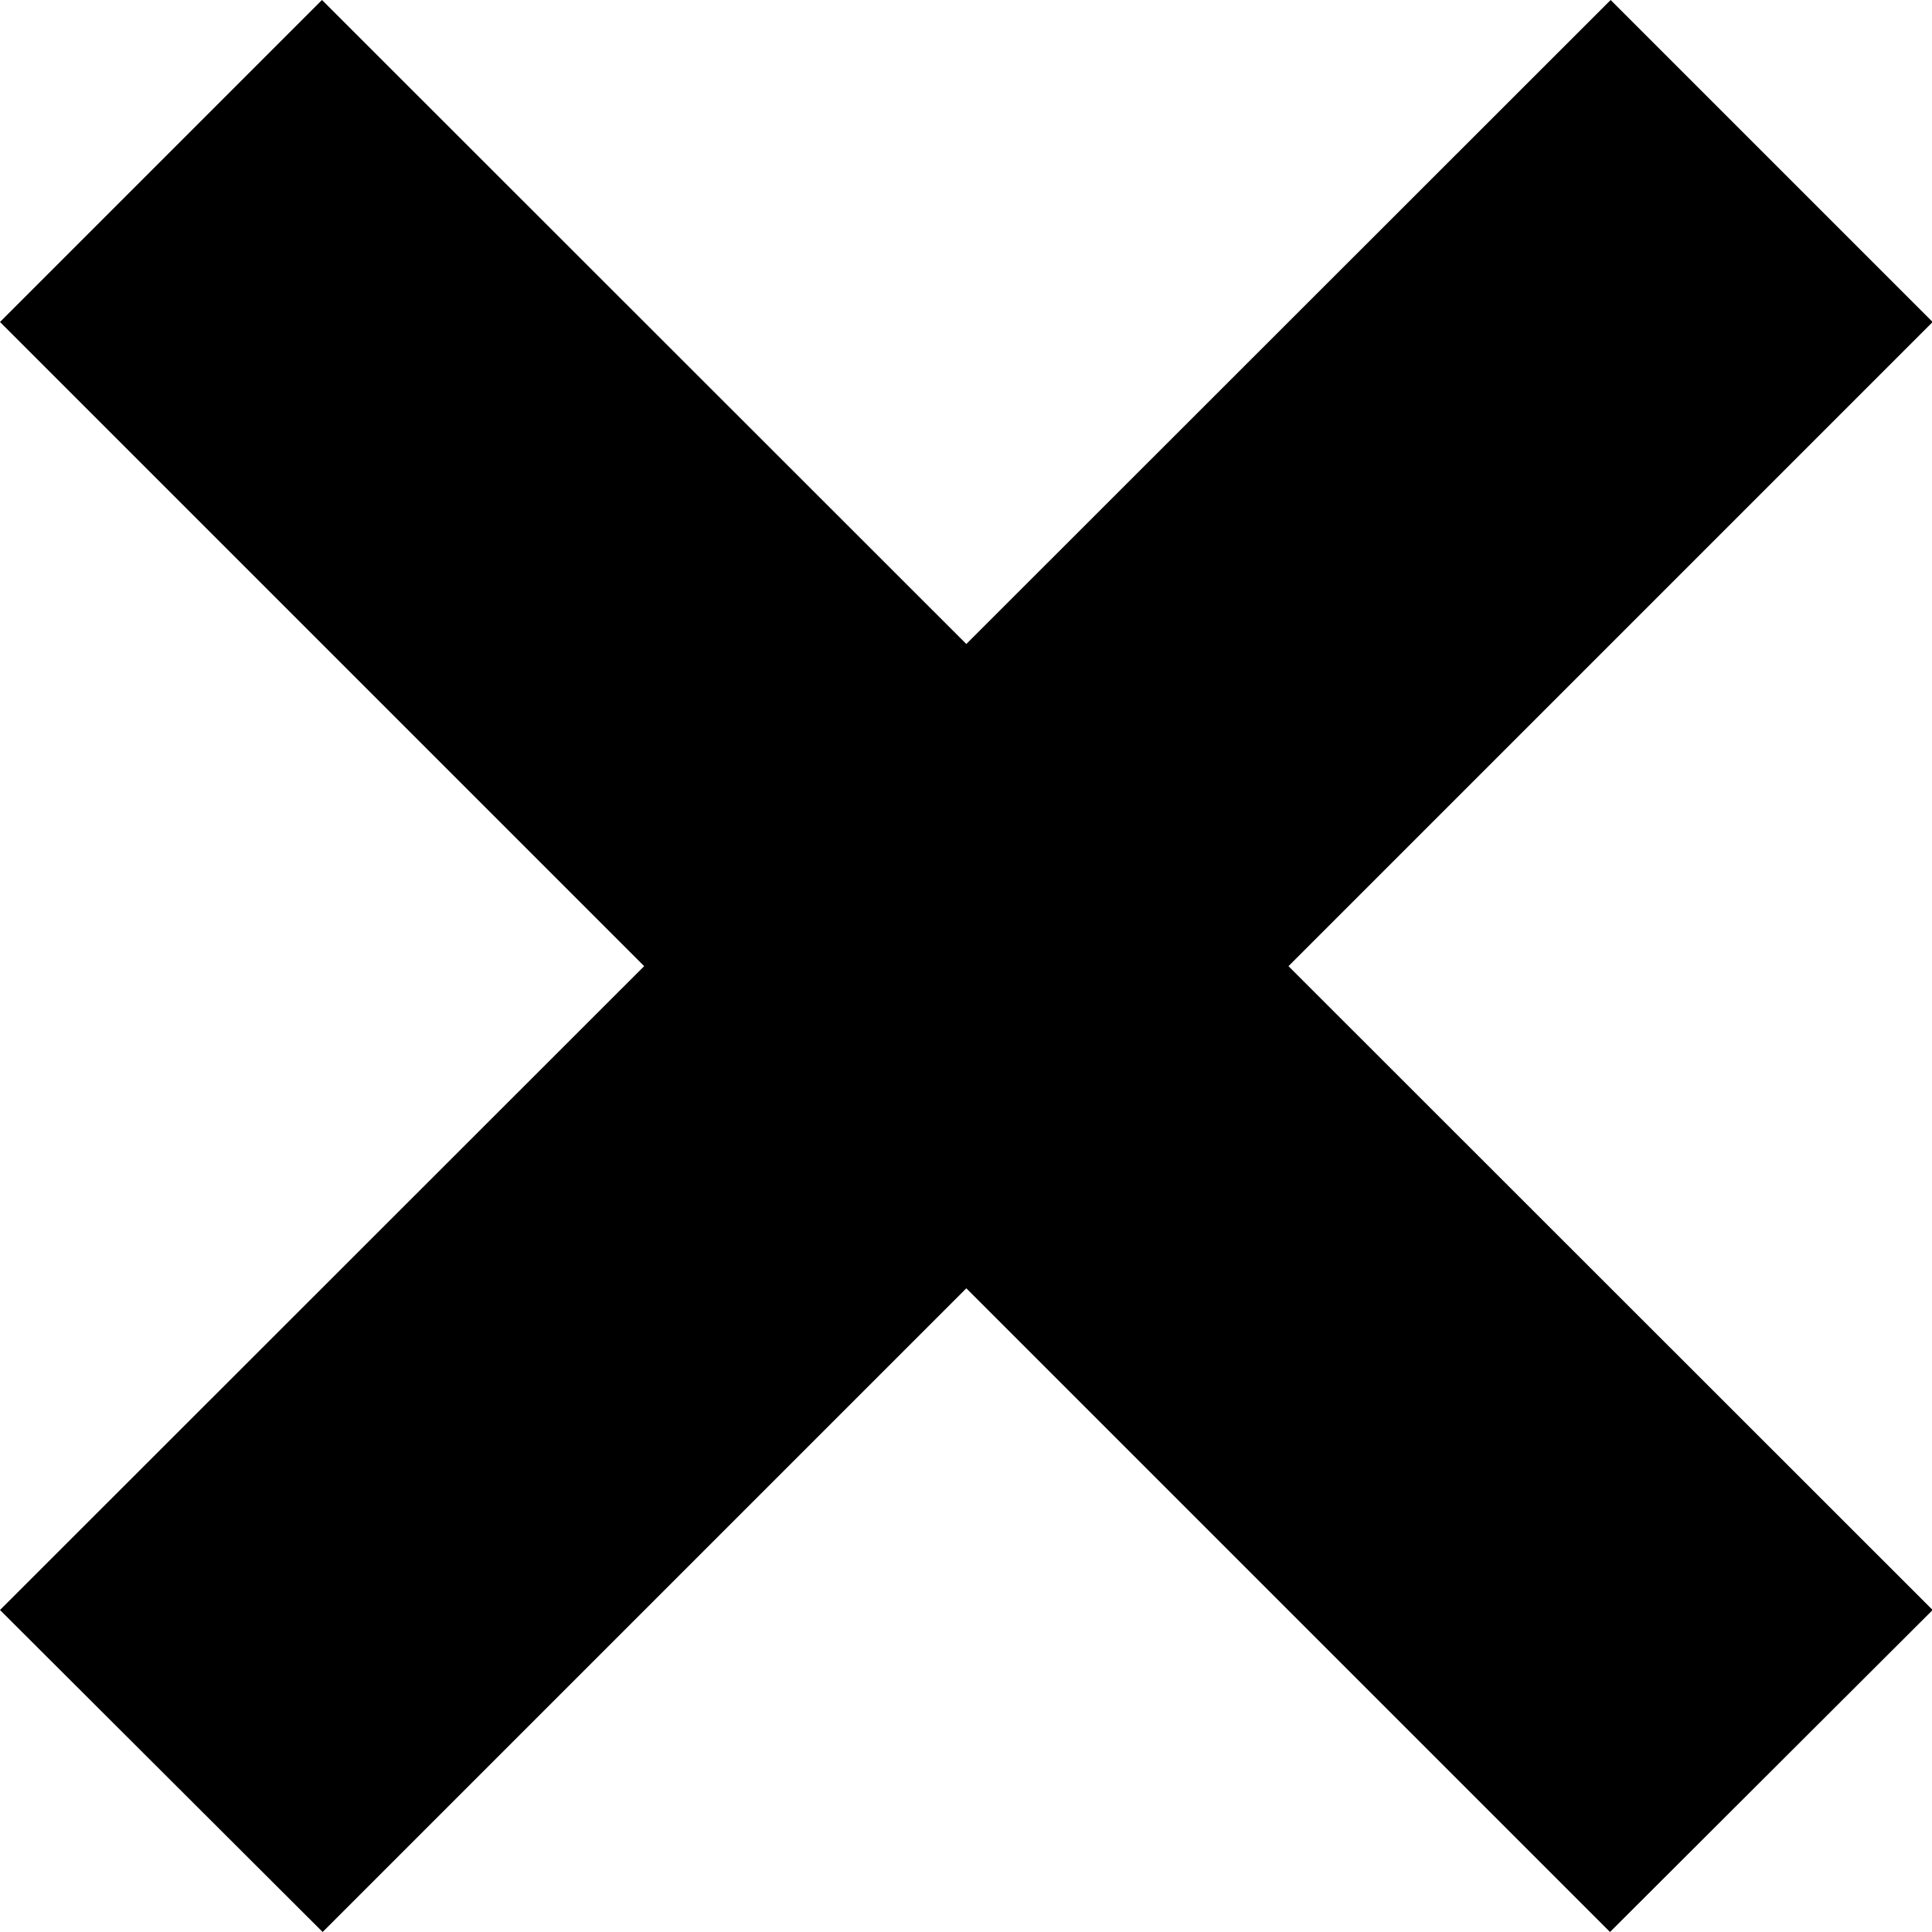 <?xml version="1.0" encoding="UTF-8"?>
<svg width="12px" height="12px" viewBox="0 0 12 12" version="1.1" xmlns="http://www.w3.org/2000/svg" xmlns:xlink="http://www.w3.org/1999/xlink">
    <defs></defs>
    <g id="web-app" stroke="none" stroke-width="1" fill="none" fill-rule="evenodd">
        <g id="close" fill="#000000">
            <polygon id="Shape" points="6.002 4 2 0 0 2 4.001 6.001 0 10 2.004 12 6.002 8.002 10 12 12.004 10 8.003 6.001 12.004 2 10.004 0"></polygon>
        </g>
    </g>
</svg>